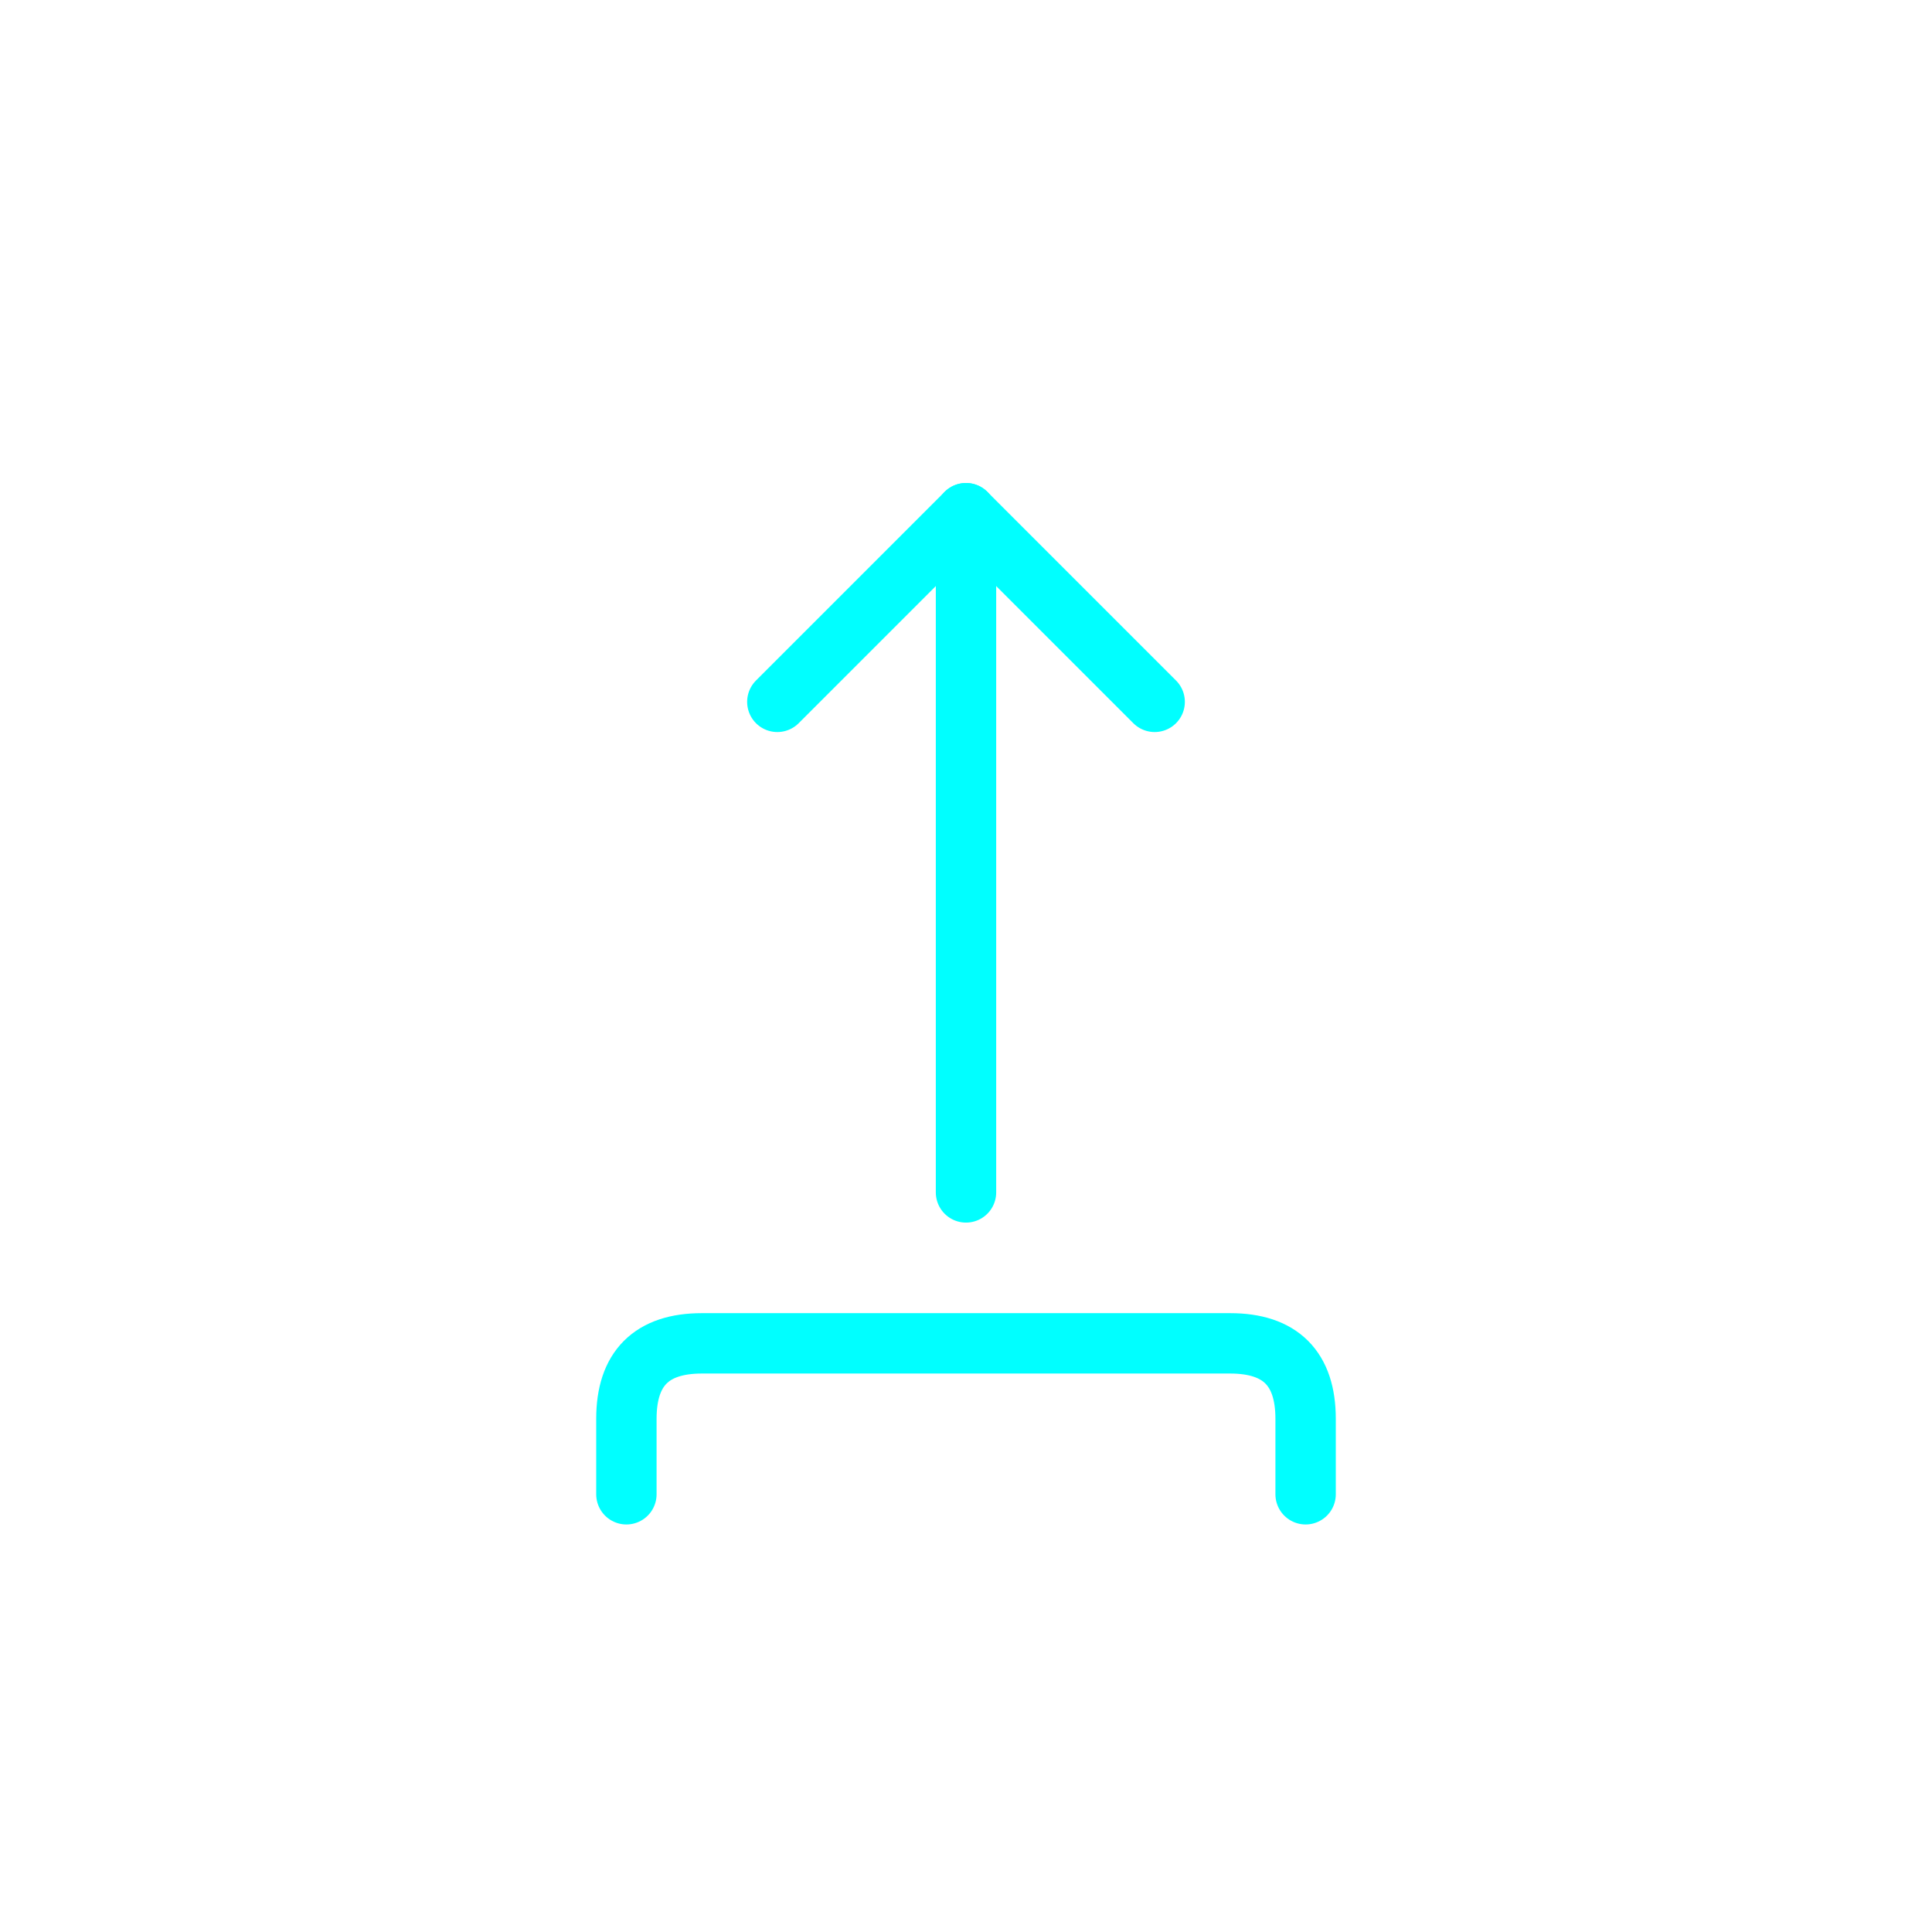 <?xml version="1.0" encoding="UTF-8"?>
<svg width="512" height="512" viewBox="0 0 512 512" xmlns="http://www.w3.org/2000/svg">
  <defs>
    <filter id="glow" x="-50%" y="-50%" width="200%" height="200%">
      <feGaussianBlur stdDeviation="4" result="coloredBlur"/>
      <feMerge> 
        <feMergeNode in="coloredBlur"/>
        <feMergeNode in="SourceGraphic"/>
      </feMerge>
    </filter>
  </defs>
  
  <!-- Arrow Shaft - vertical line pointing upward -->
  <line x1="256" y1="136" x2="256" y2="316" 
        stroke="#00FFFF" stroke-width="16" stroke-linecap="round" 
        filter="url(#glow)" />
  
  <!-- Arrowhead - inverted V shape pointing upward -->
  <polyline points="206,186 256,136 306,186" 
            stroke="#00FFFF" stroke-width="16" stroke-linecap="round" stroke-linejoin="round"
            fill="none" filter="url(#glow)" />
  
  <!-- Tray - U-shaped bracket base -->
  <path d="M 166 396 L 166 376 Q 166 356 186 356 L 326 356 Q 346 356 346 376 L 346 396"
        stroke="#00FFFF" stroke-width="16" stroke-linecap="round" 
        fill="none" filter="url(#glow)" />
</svg>
